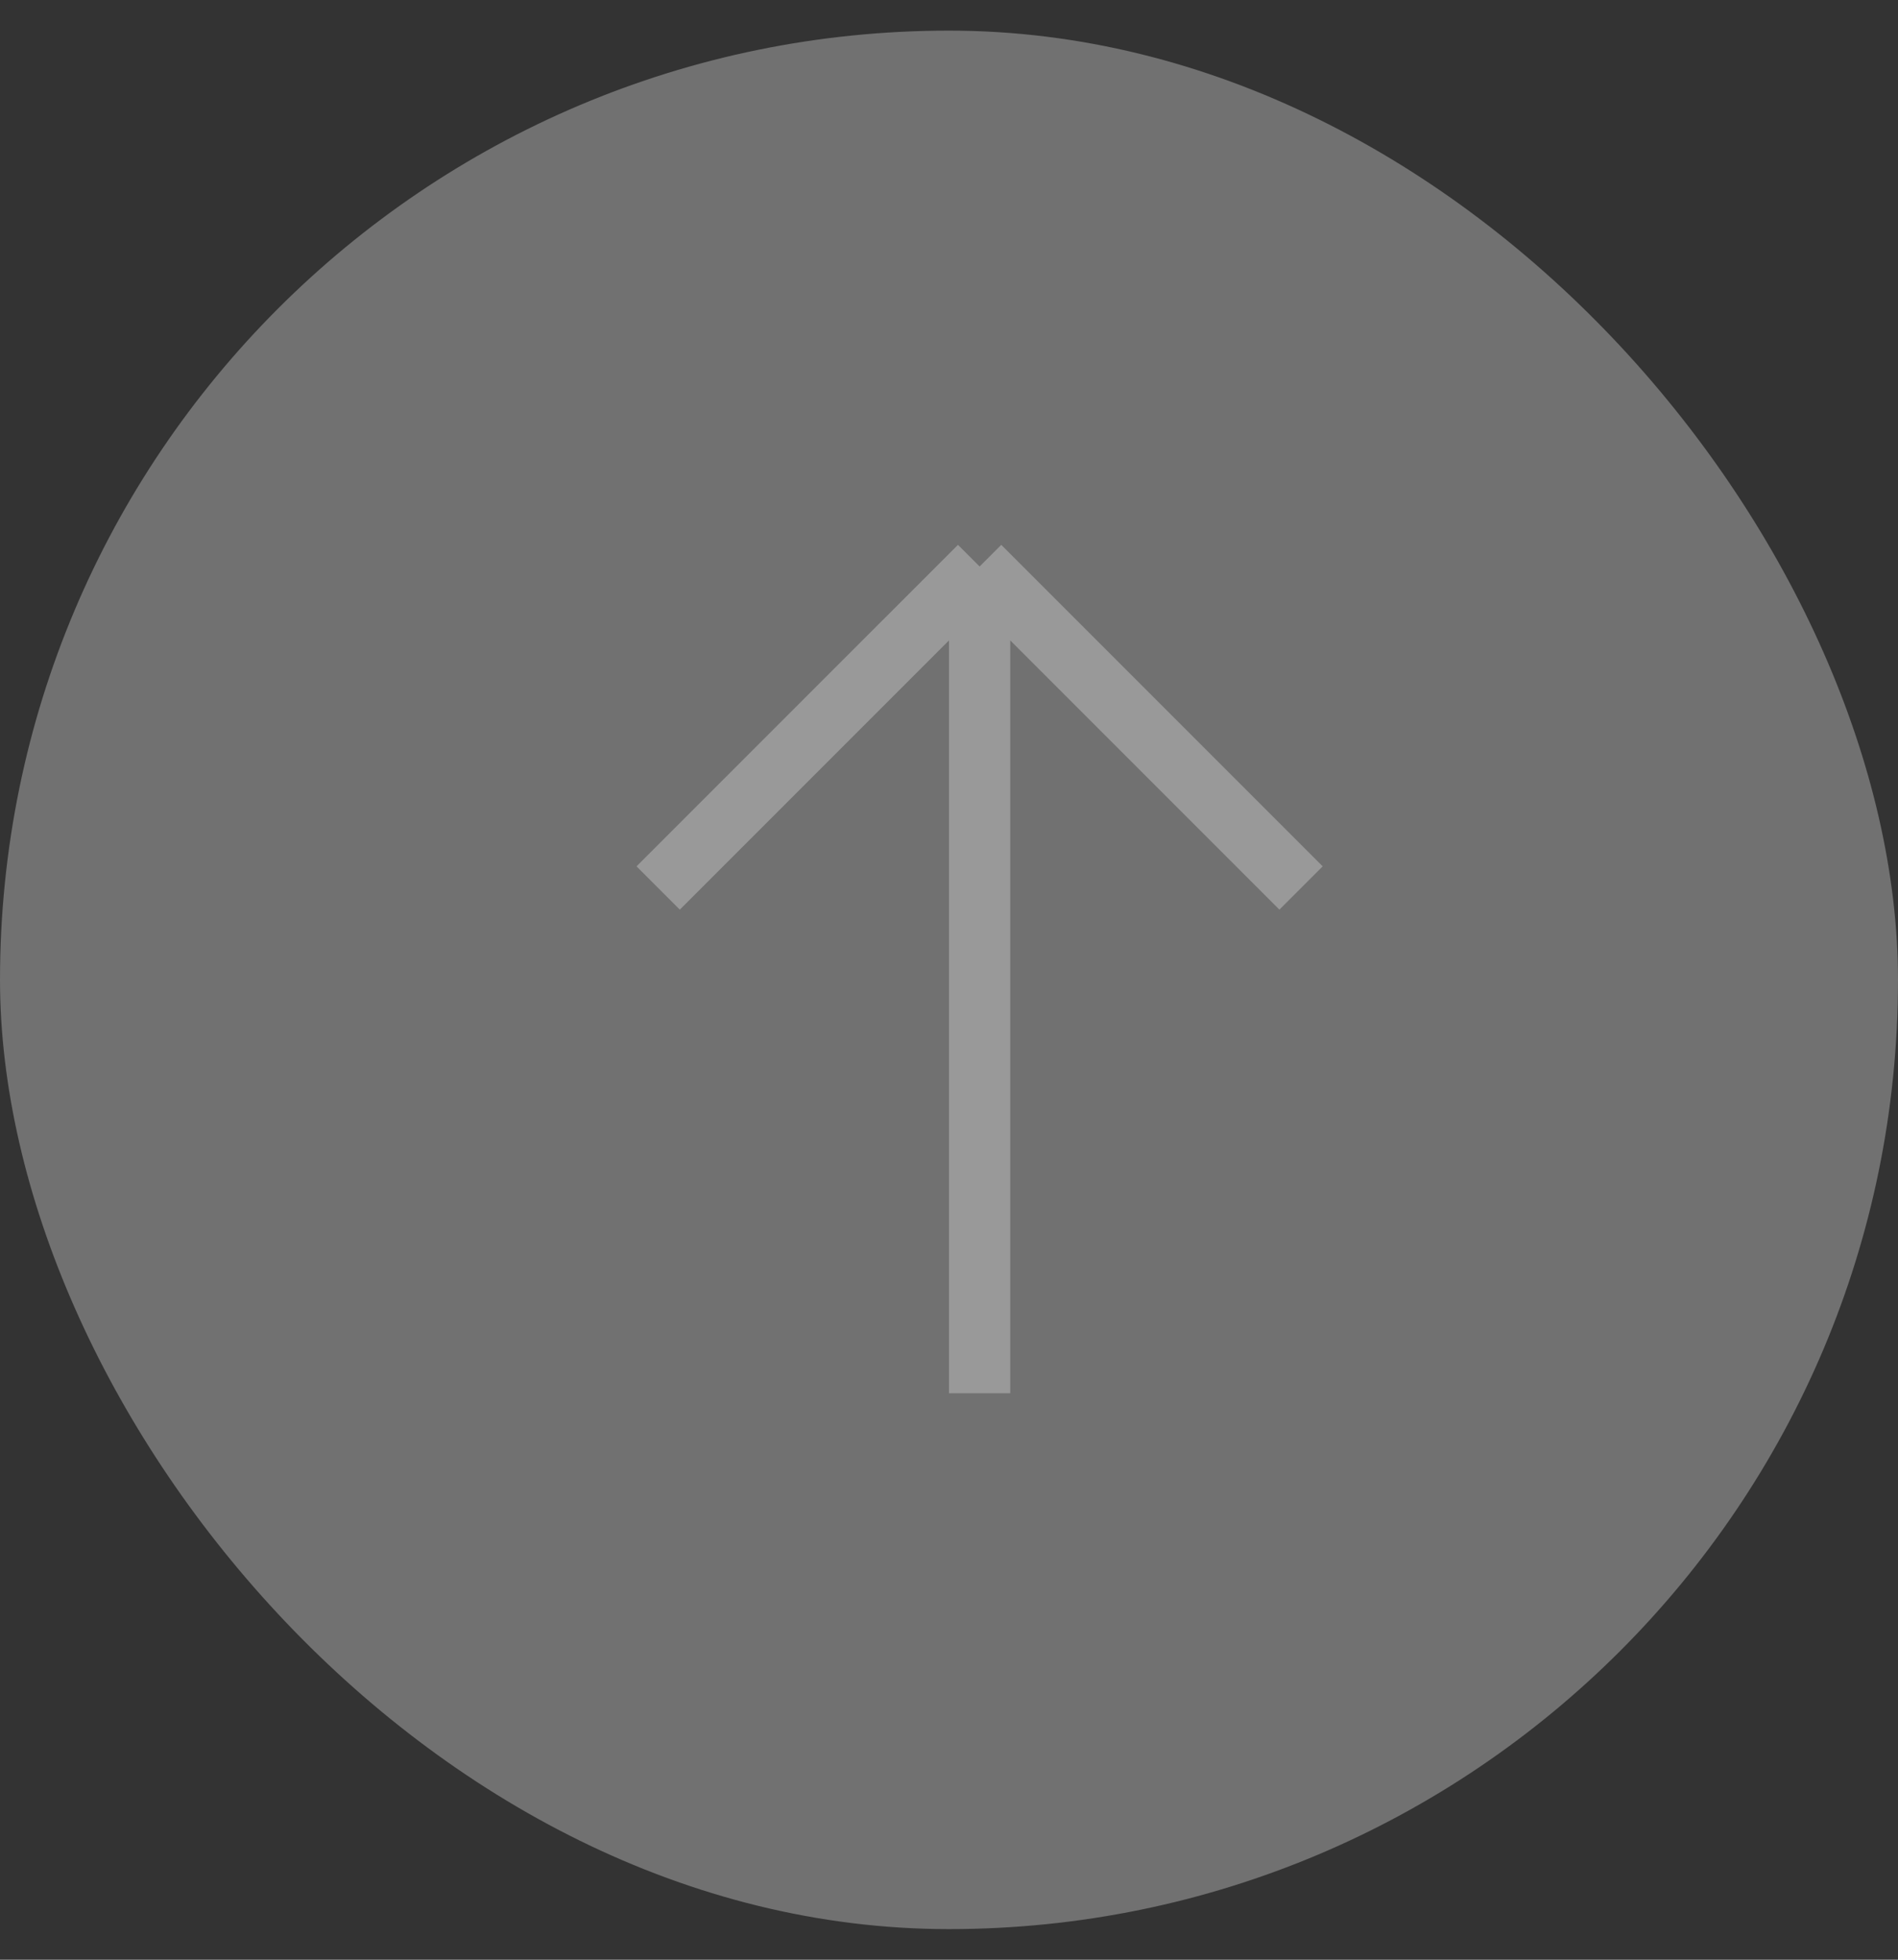 <svg width="31" height="32" viewBox="0 0 31 32" fill="none" xmlns="http://www.w3.org/2000/svg">
<rect x="0" y="0" width="31" height="32" fill="#333333" stroke="none"/>
<g opacity="0.5">
<rect y="0.5" width="31" height="31" rx="15.5" fill="white" fill-opacity="0.6"/>
<path d="M10.75 14.5L16 9.25M16 9.25L21.25 14.5M16 9.25V22.75" stroke="white"/>
</g>
</svg>
